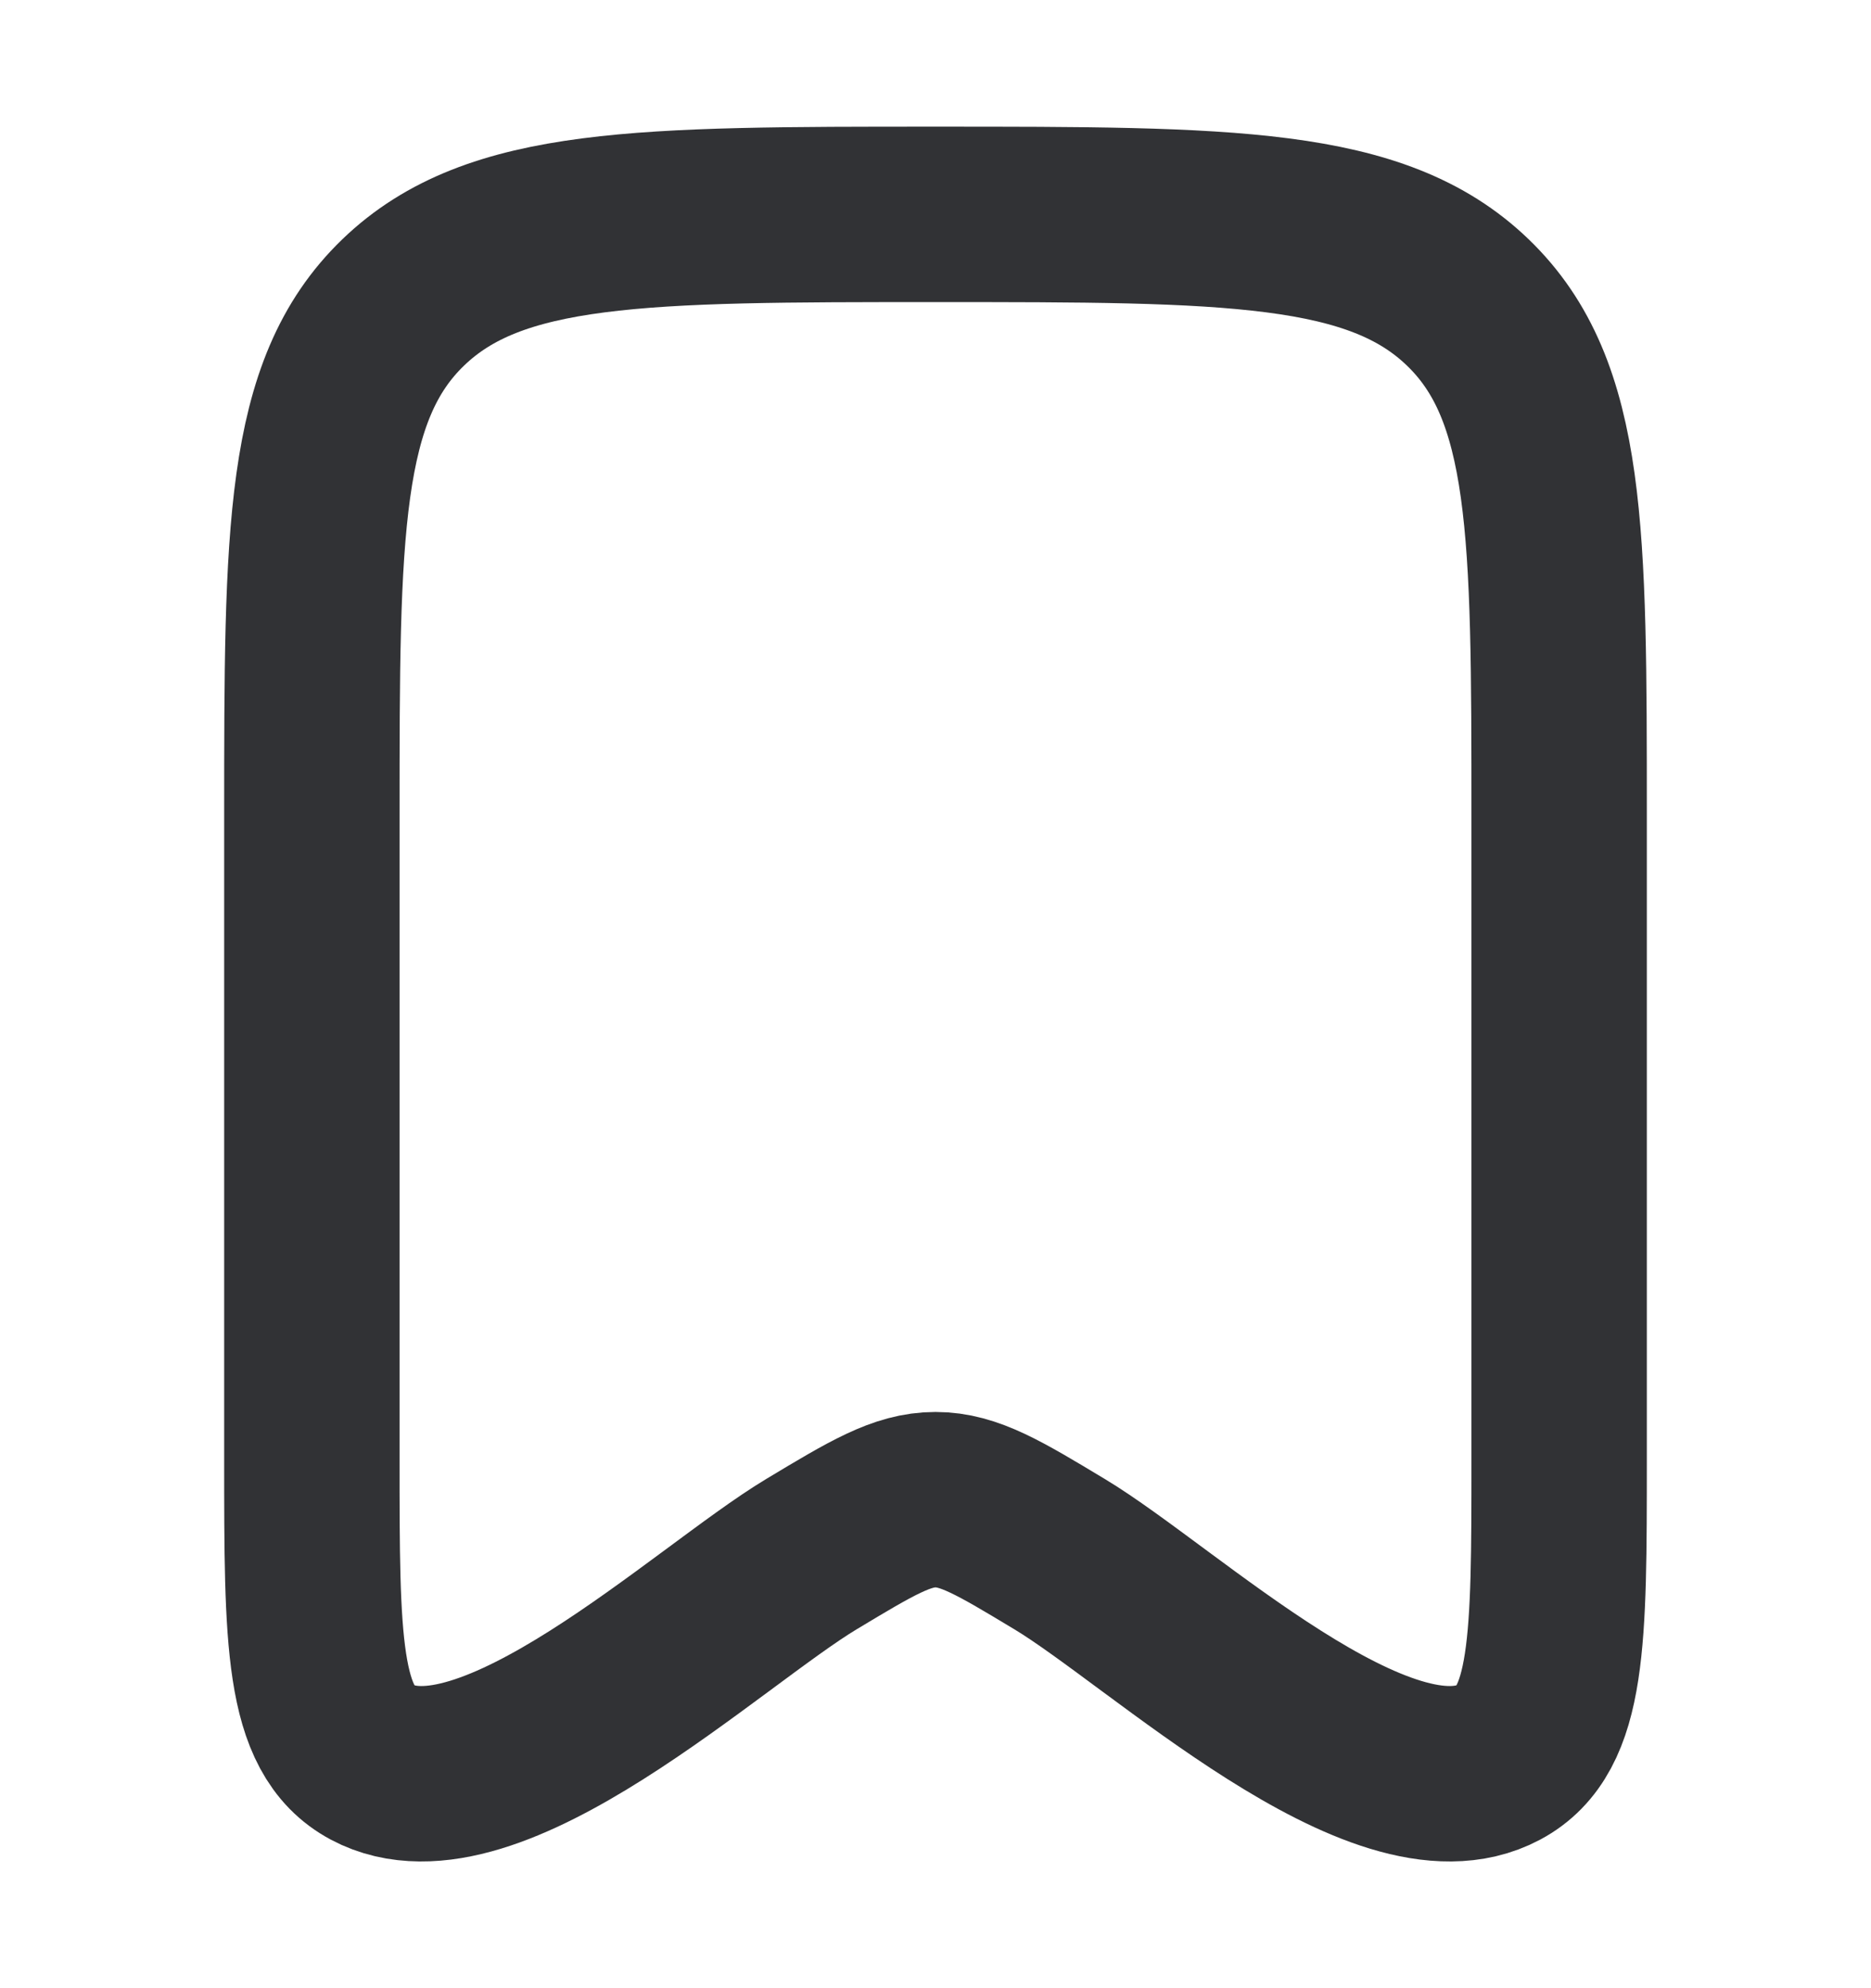 <svg width="16" height="17" viewBox="0 0 16 17" fill="none" xmlns="http://www.w3.org/2000/svg">
<path d="M2.667 12.487V6.972C2.667 4.549 2.667 3.338 3.448 2.586C4.229 1.833 5.486 1.833 8 1.833C10.514 1.833 11.771 1.833 12.552 2.586C13.333 3.338 13.333 4.549 13.333 6.972V12.487C13.333 14.024 13.333 14.793 12.818 15.068C11.82 15.601 9.949 13.823 9.06 13.288C8.545 12.978 8.287 12.823 8 12.823C7.713 12.823 7.456 12.978 6.94 13.288C6.051 13.823 4.18 15.601 3.182 15.068C2.667 14.793 2.667 14.024 2.667 12.487Z" stroke="#313235" stroke-width="1.5" stroke-linecap="round" stroke-linejoin="round"/>
</svg>
